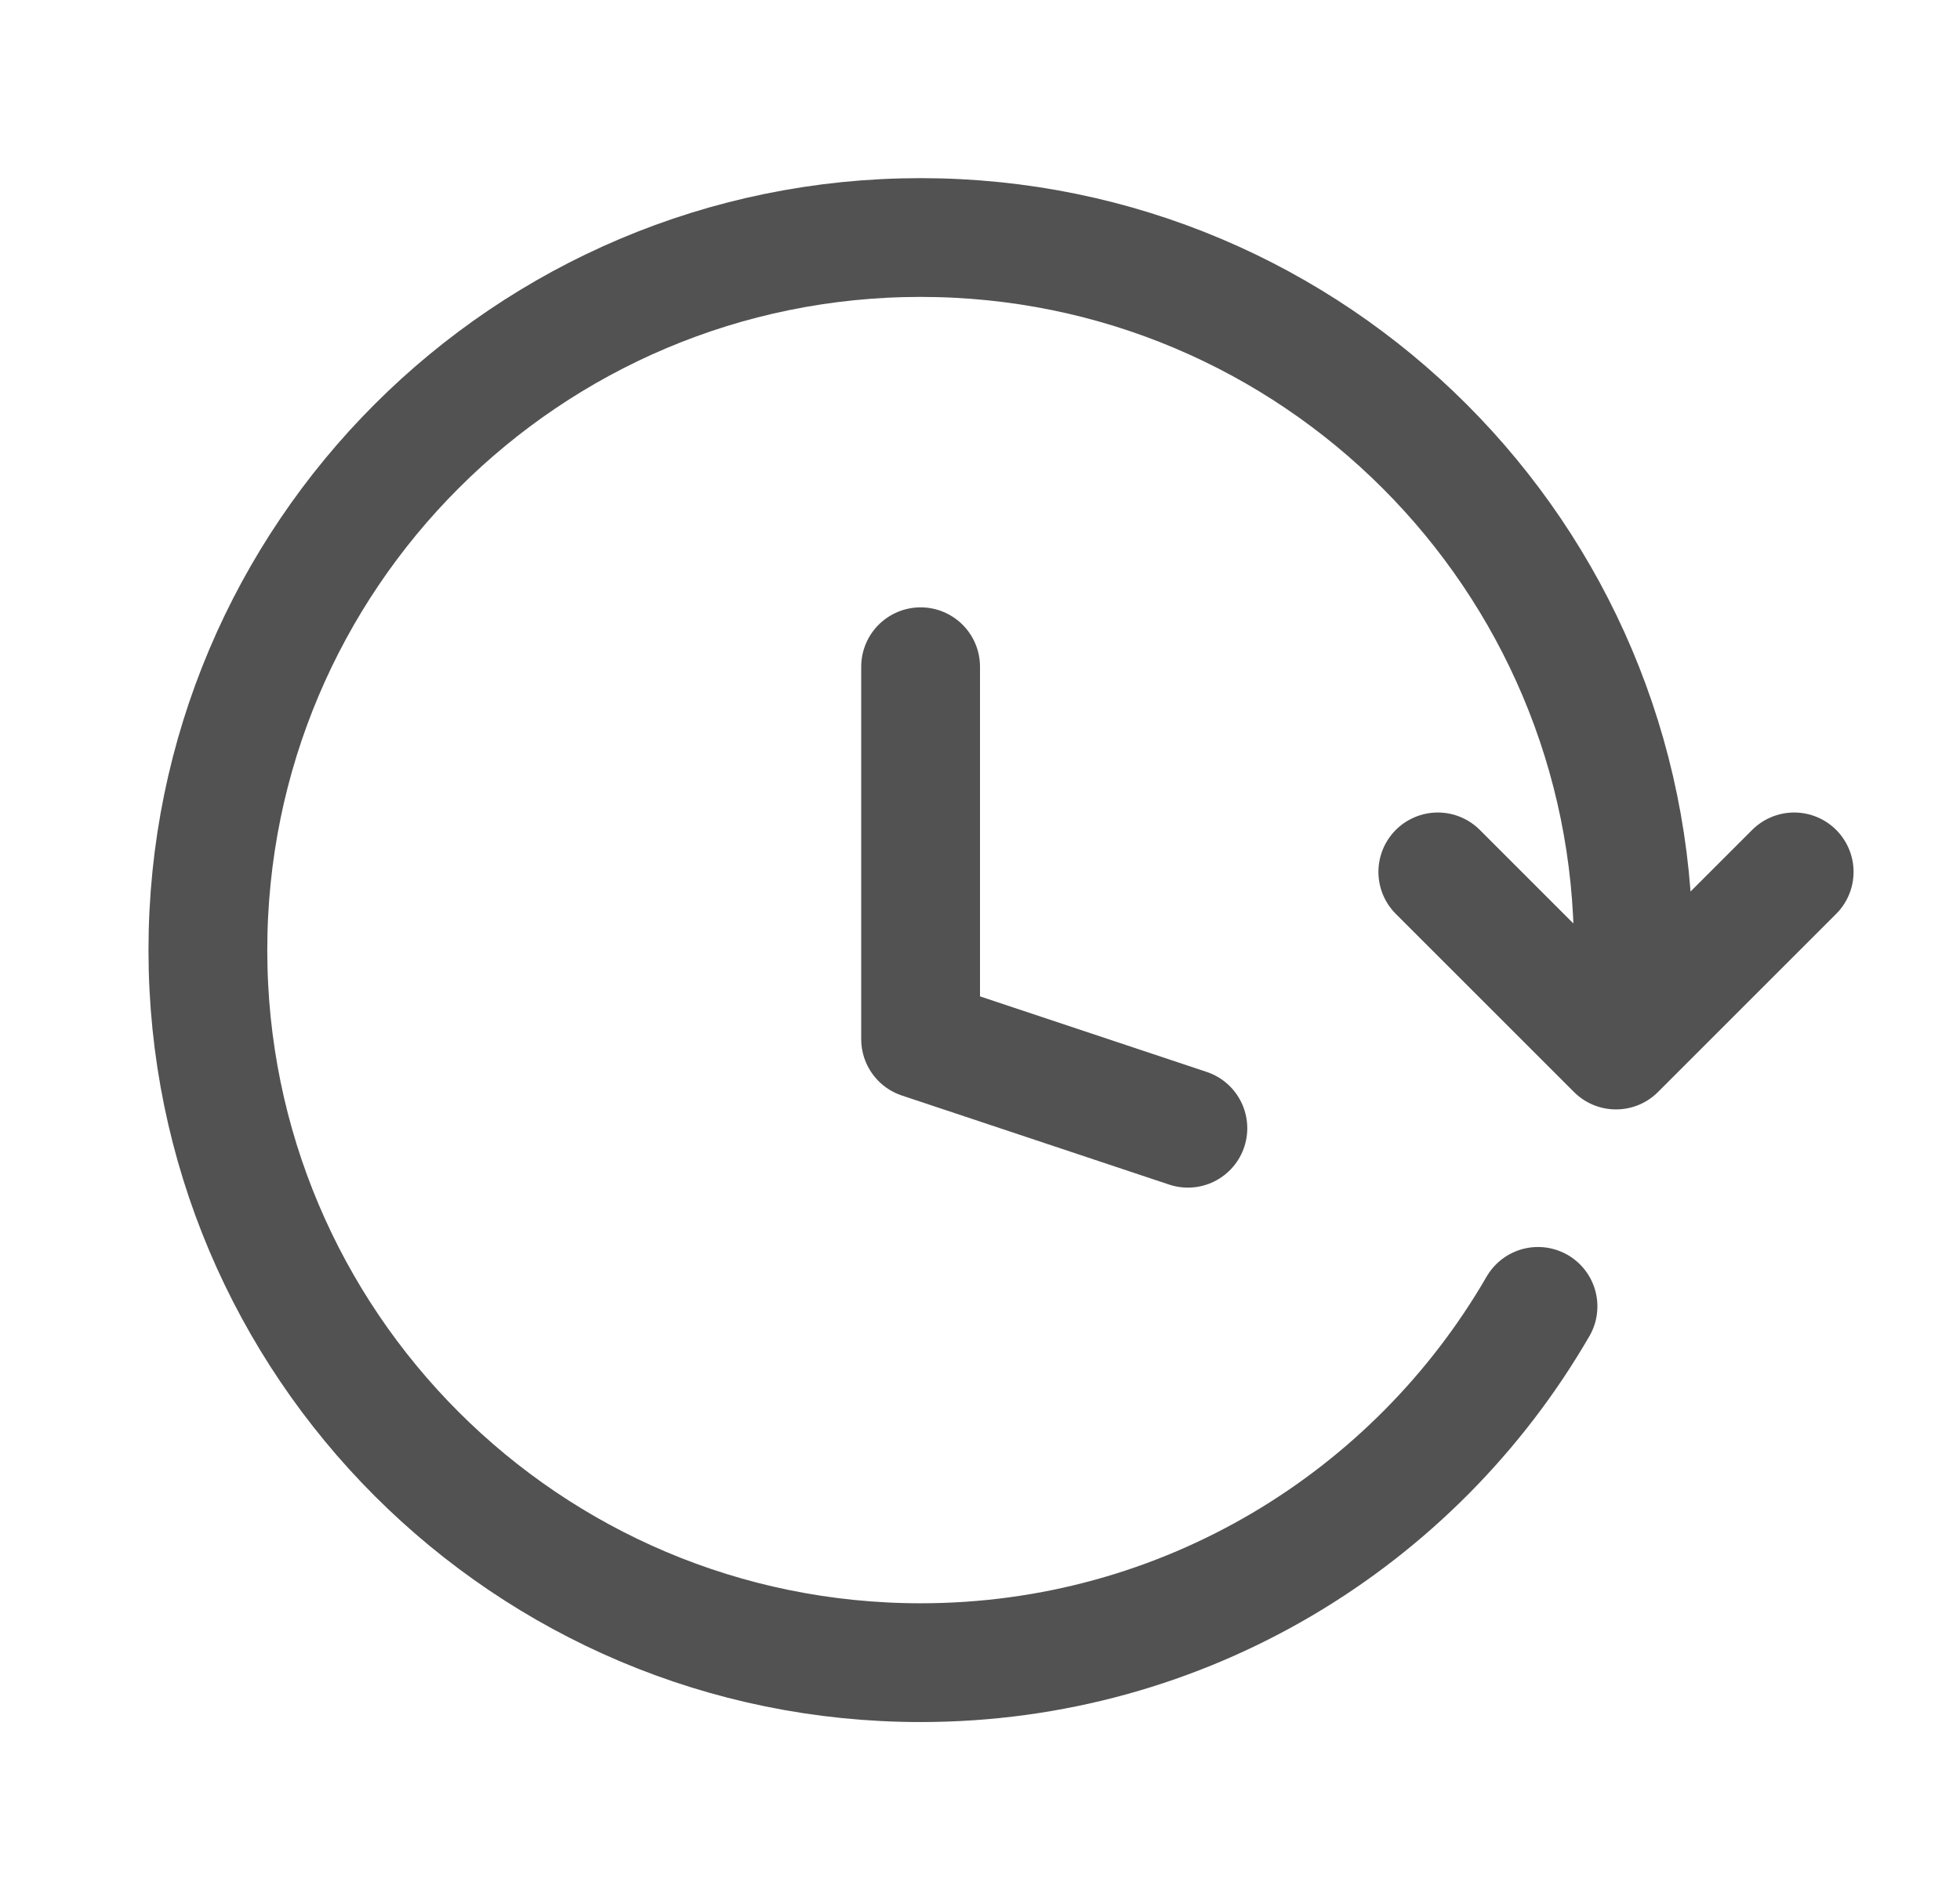 <svg width="33" height="32" viewBox="0 0 33 32" fill="none" xmlns="http://www.w3.org/2000/svg">
<g id="clock-forward">
<path id="Icon" d="M20 19L15.5 17.5V11.228M27.5 16C27.5 9.373 22.127 4 15.5 4C8.873 4 3.5 9.373 3.5 16C3.5 22.627 8.873 28 15.5 28C19.942 28 23.82 25.587 25.895 22M24.208 14.683L27.208 17.683L30.208 14.683" stroke="#525252" stroke-width="2" stroke-linecap="round" stroke-linejoin="round"/>
</g>
</svg>
